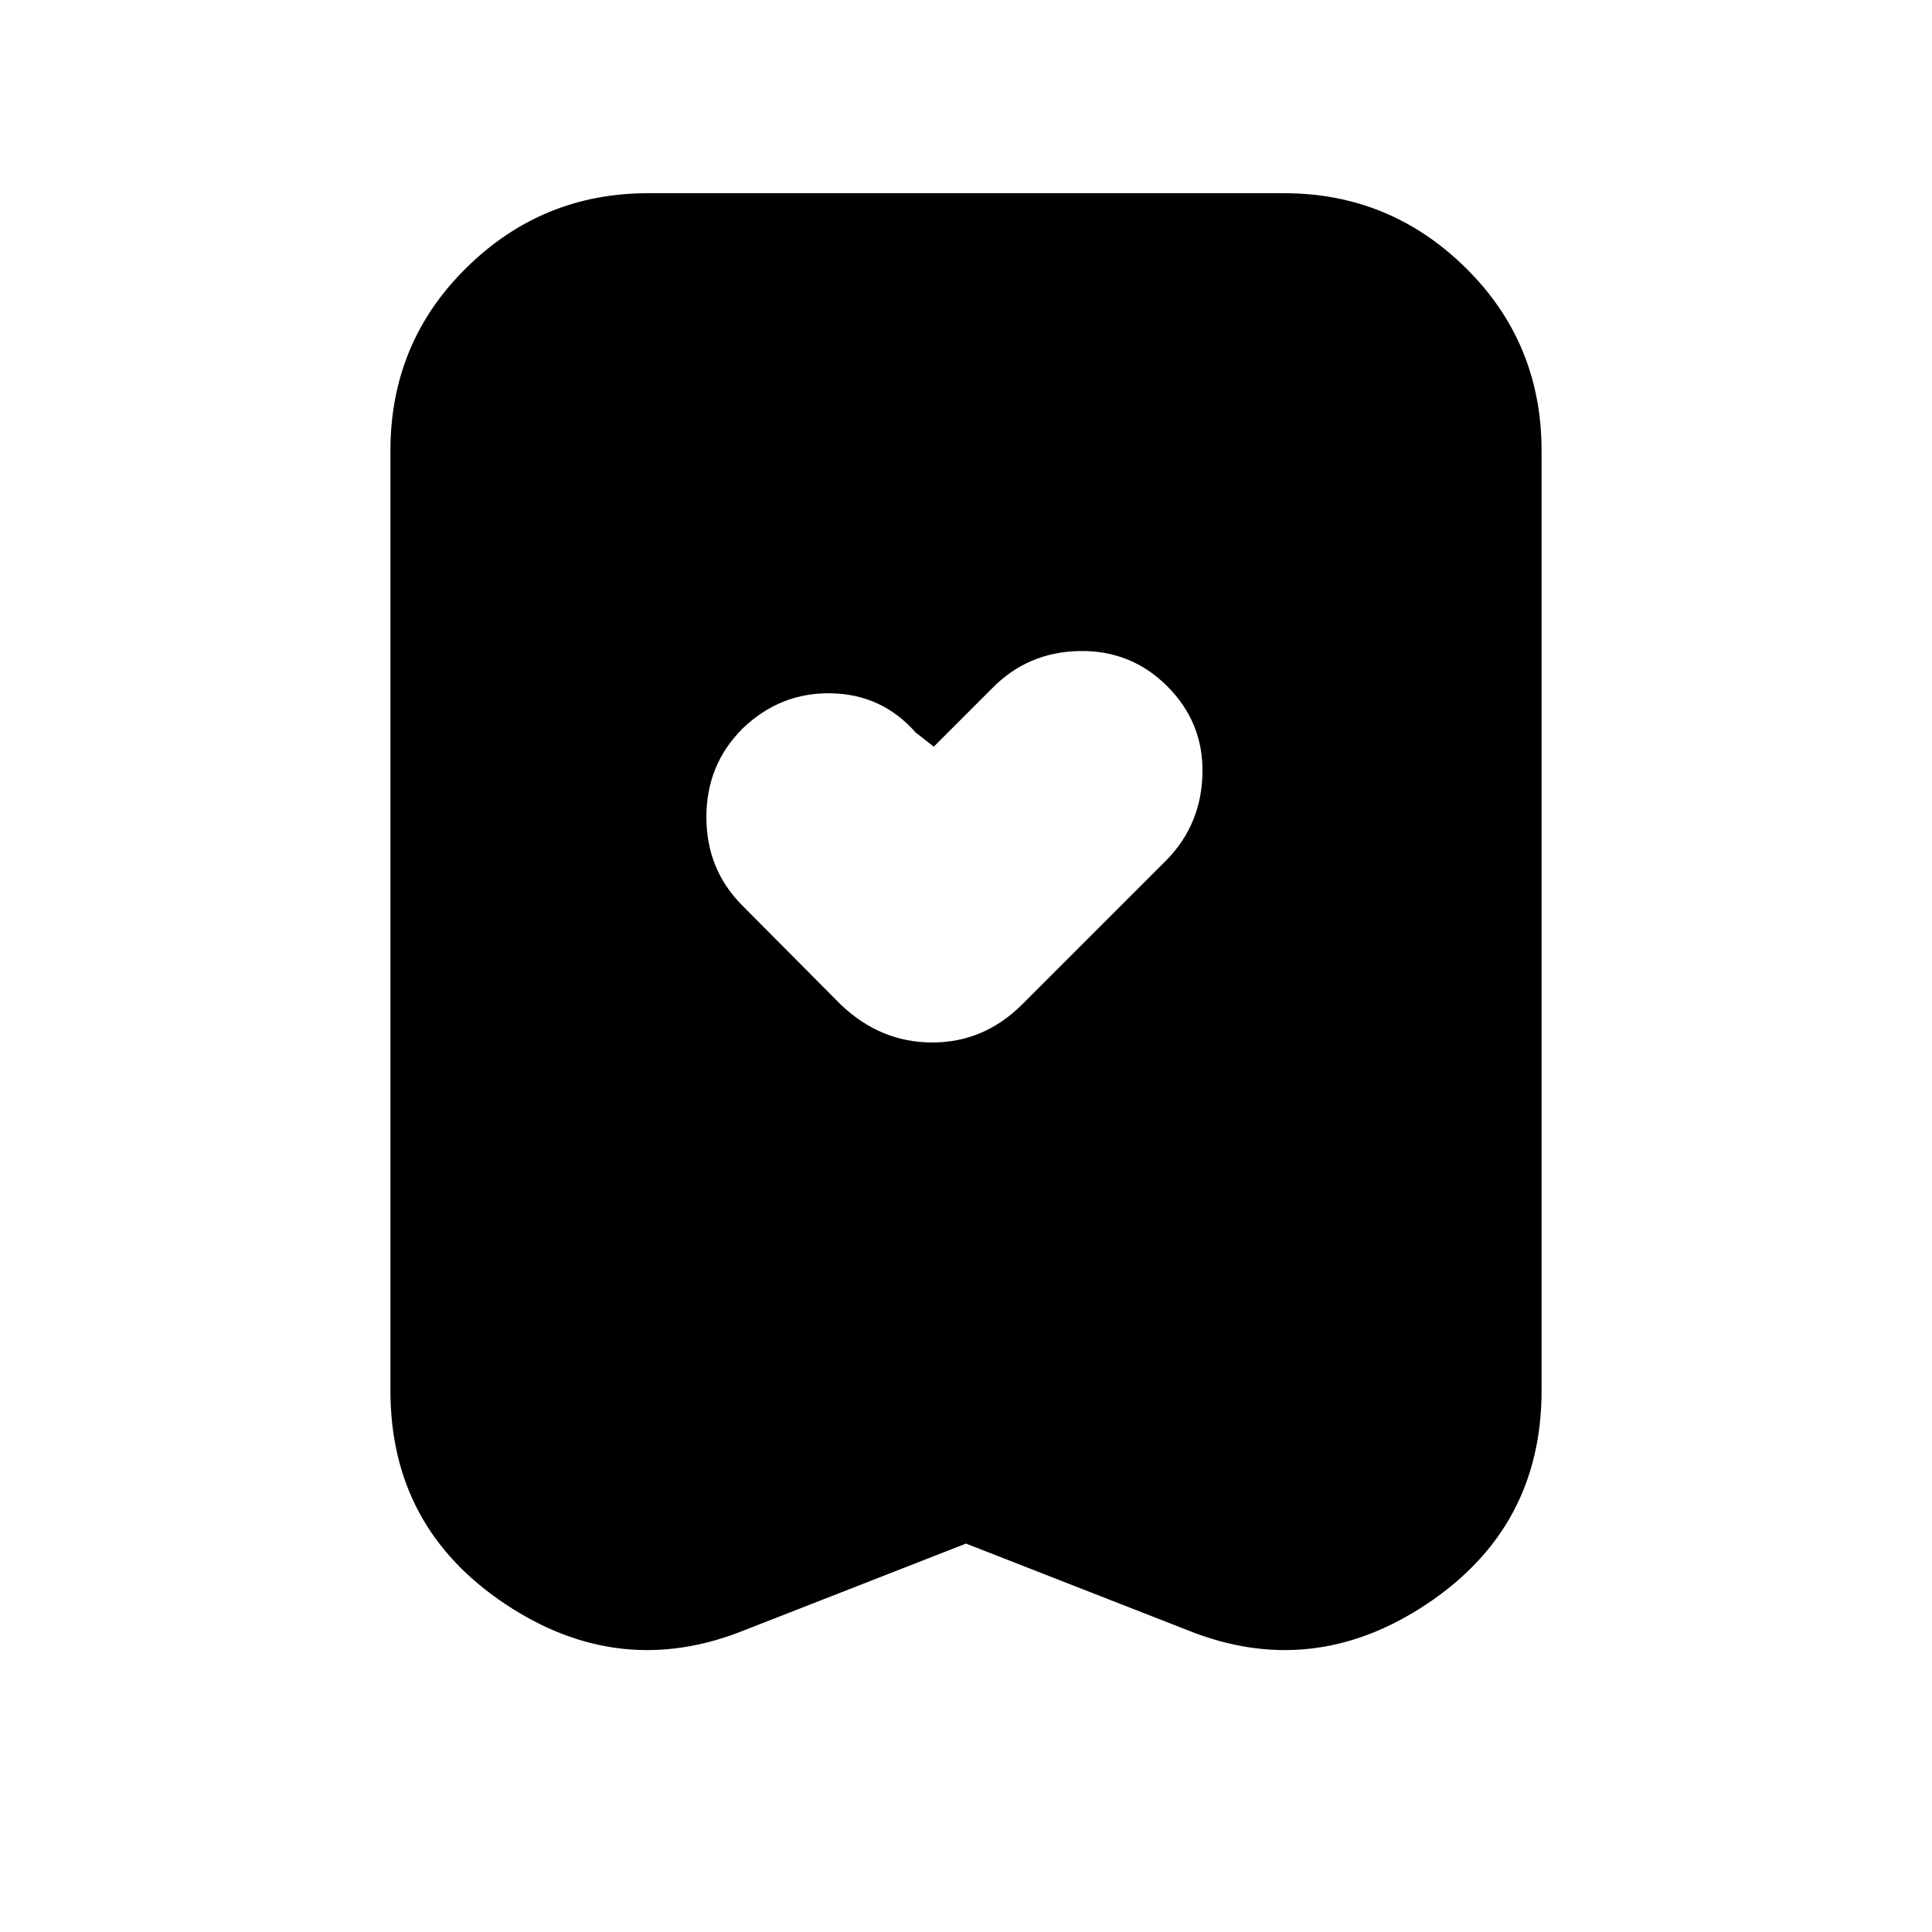 <svg xmlns="http://www.w3.org/2000/svg" height="20" viewBox="0 -960 960 960" width="20"><path d="m464-589-9-7q-16.71-19-42-19.5T369-598q-18 17.91-18 43.95 0 26.05 17.73 43.86l49.05 49.38Q437.5-442 463.25-442T508-461l72-72q17-17.64 17.5-42.82T580-619q-18-18-43.68-17.5T493-618l-29 29Zm16 396-110 43q-62 25-119-13t-57-106v-467q0-53.7 37.65-90.85Q269.3-864 322-864h316q52.7 0 90.35 37.15Q766-789.7 766-736v467q0 68-57 106t-119 13l-110-43Z"/></svg>